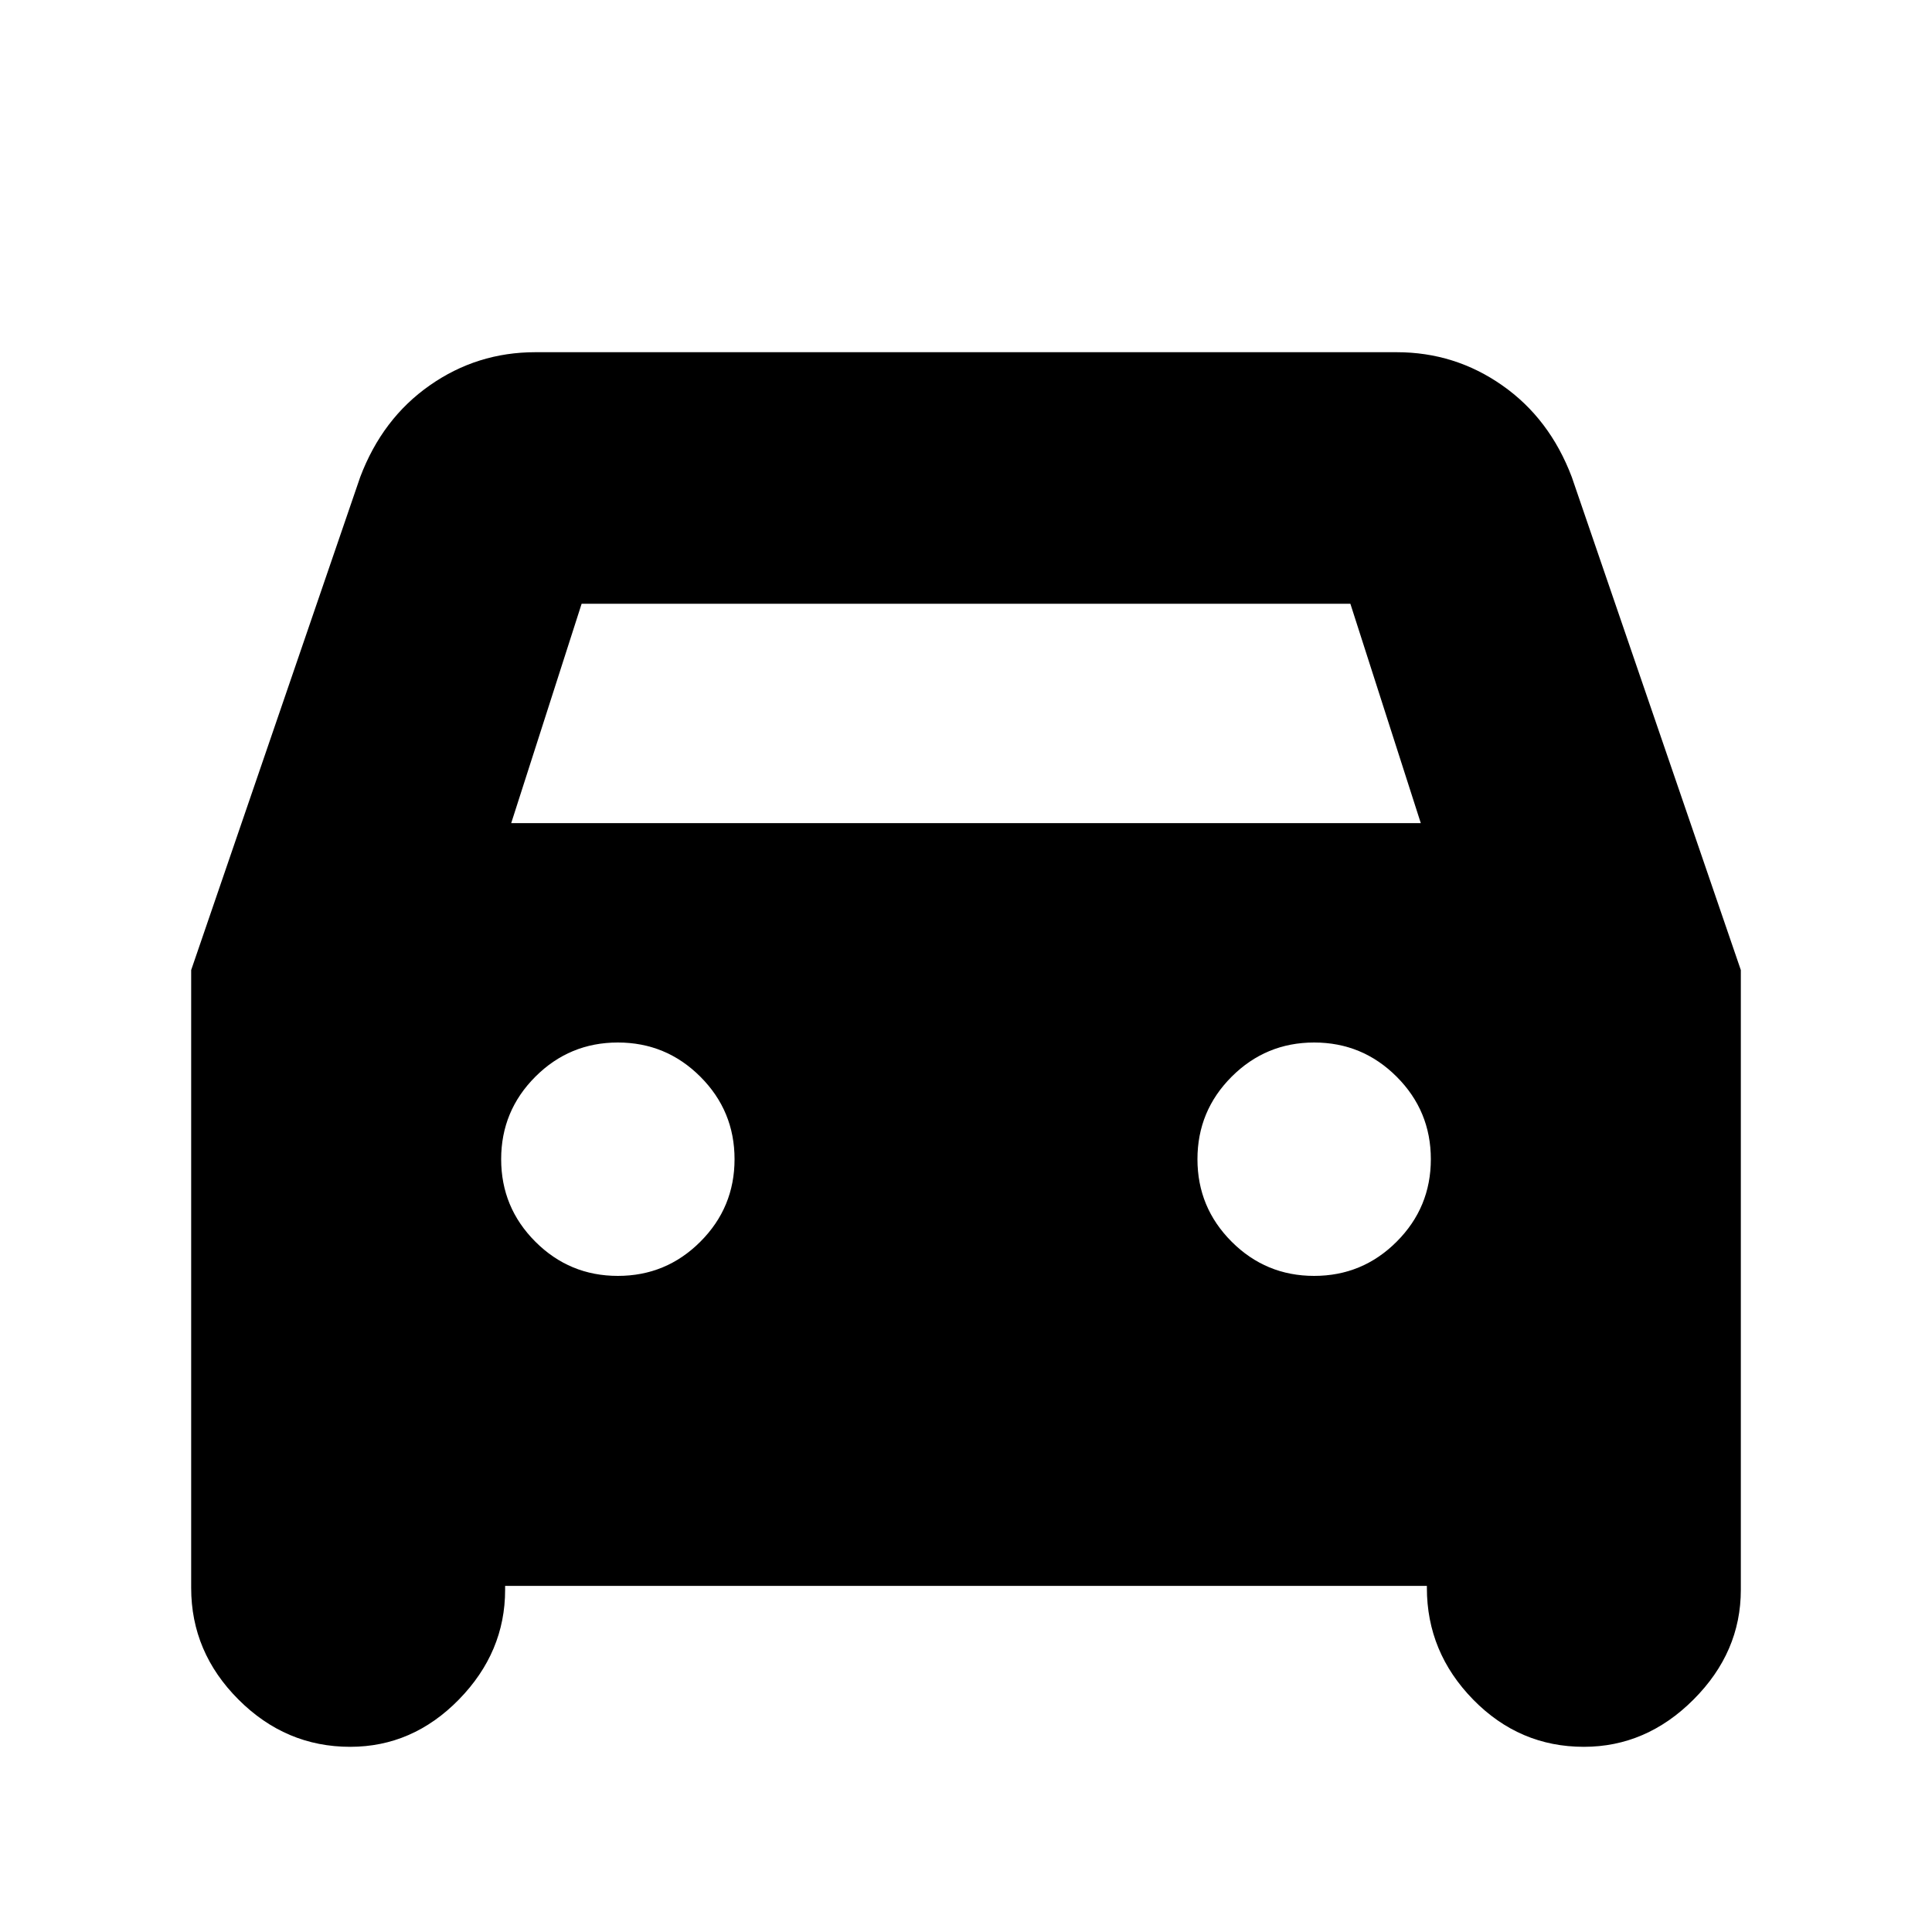 <svg xmlns="http://www.w3.org/2000/svg" height="20" width="20"><path d="M5.229 16.417v.041q0 .646-.479 1.136-.479.489-1.125.489-.667 0-1.156-.489-.49-.49-.49-1.156v-6.396l1.75-5.104q.229-.605.719-.948.49-.344 1.094-.344h8.916q.604 0 1.094.344.49.343.719.948l1.75 5.104v6.416q0 .646-.49 1.136-.489.489-1.135.489-.667 0-1.146-.489-.479-.49-.479-1.156v-.021Zm.063-7.896h9.416l-.729-2.271H6.021Zm1.104 4.687q.5 0 .854-.354T7.604 12q0-.5-.354-.854t-.854-.354q-.5 0-.854.354T5.188 12q0 .5.354.854t.854.354Zm7.208 0q.5 0 .854-.354t.354-.854q0-.5-.354-.854t-.854-.354q-.5 0-.854.354t-.354.854q0 .5.354.854t.854.354Z"/></svg>